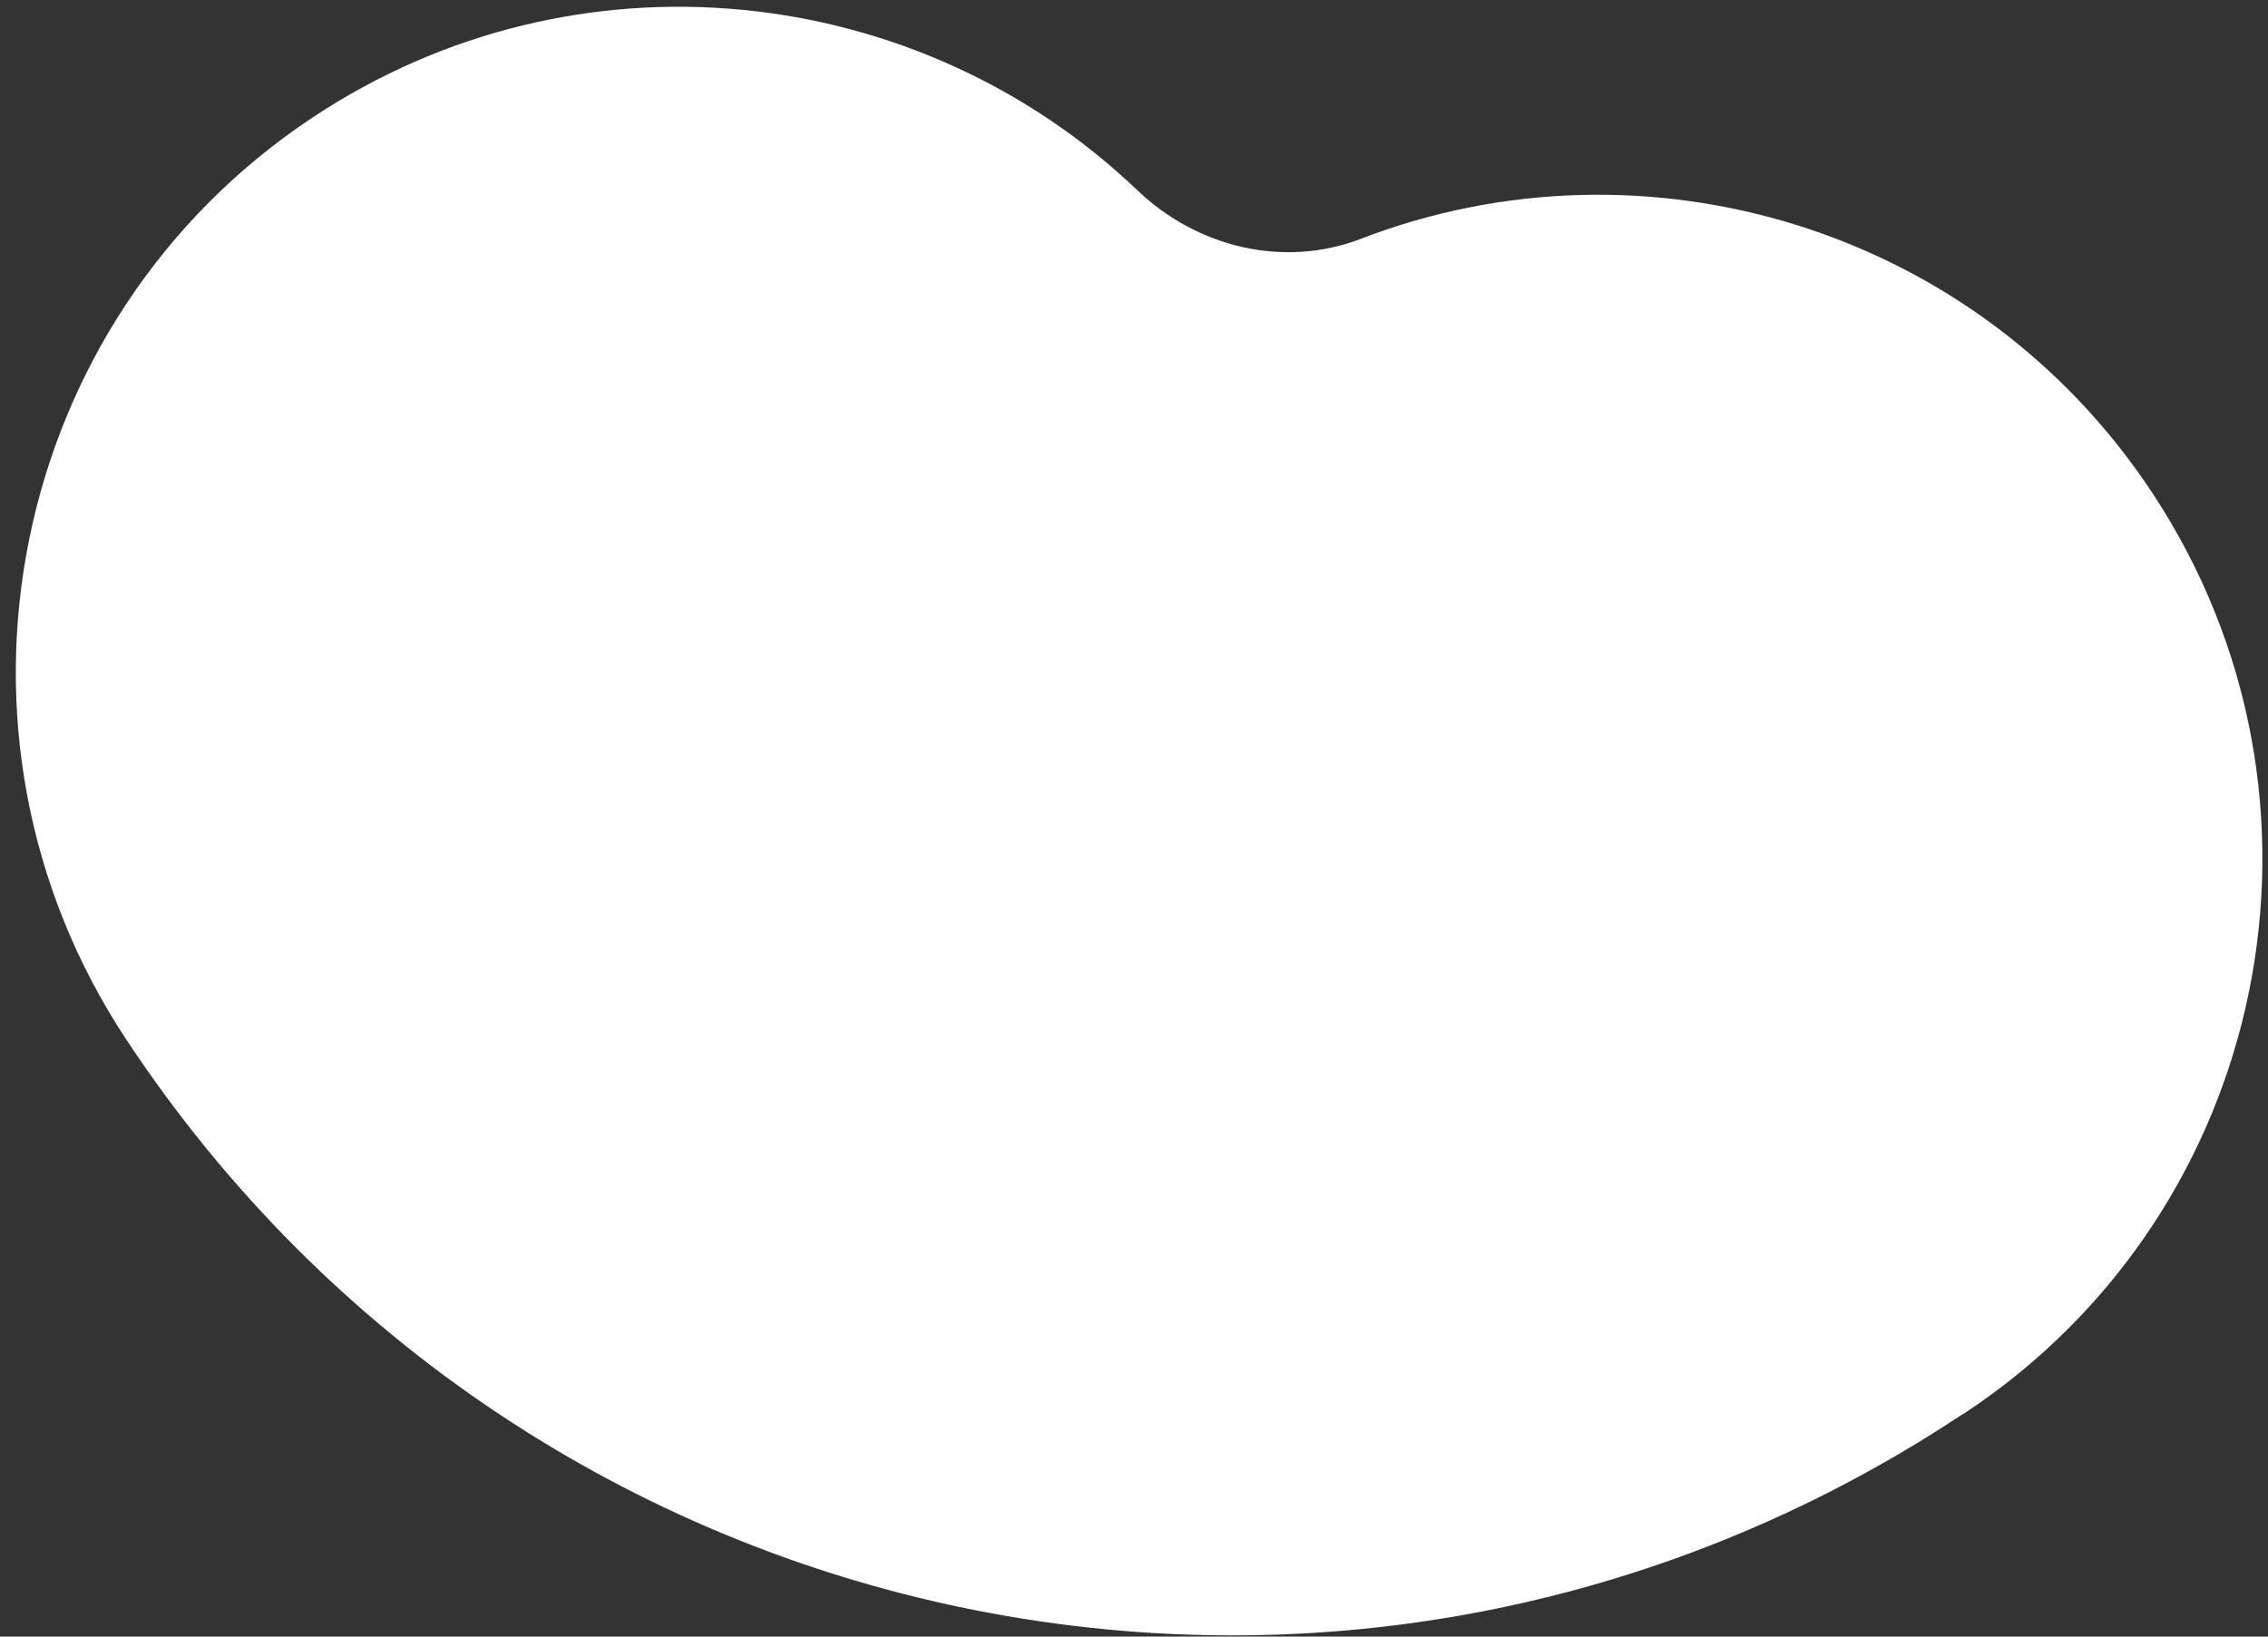 <svg width="133" height="96" viewBox="0 0 133 96" fill="none" xmlns="http://www.w3.org/2000/svg">
<rect x="0" y="0" width="133" height="96" fill="#333333" stroke="none"/>
<path d="M66.699 11.163C70.212 14.517 75.276 15.744 79.802 14.01C96.484 7.576 115.955 13.368 126.217 28.913C138.067 46.866 133.14 71.032 115.222 82.884C115.148 82.939 115.071 82.979 114.994 83.02C79.147 106.741 31.096 96.851 7.384 60.947C7.308 60.987 7.459 60.892 7.384 60.947C-4.465 42.993 0.454 18.716 18.372 6.864C33.807 -3.36 53.852 -1.119 66.699 11.163Z" fill="white"/>
</svg>
